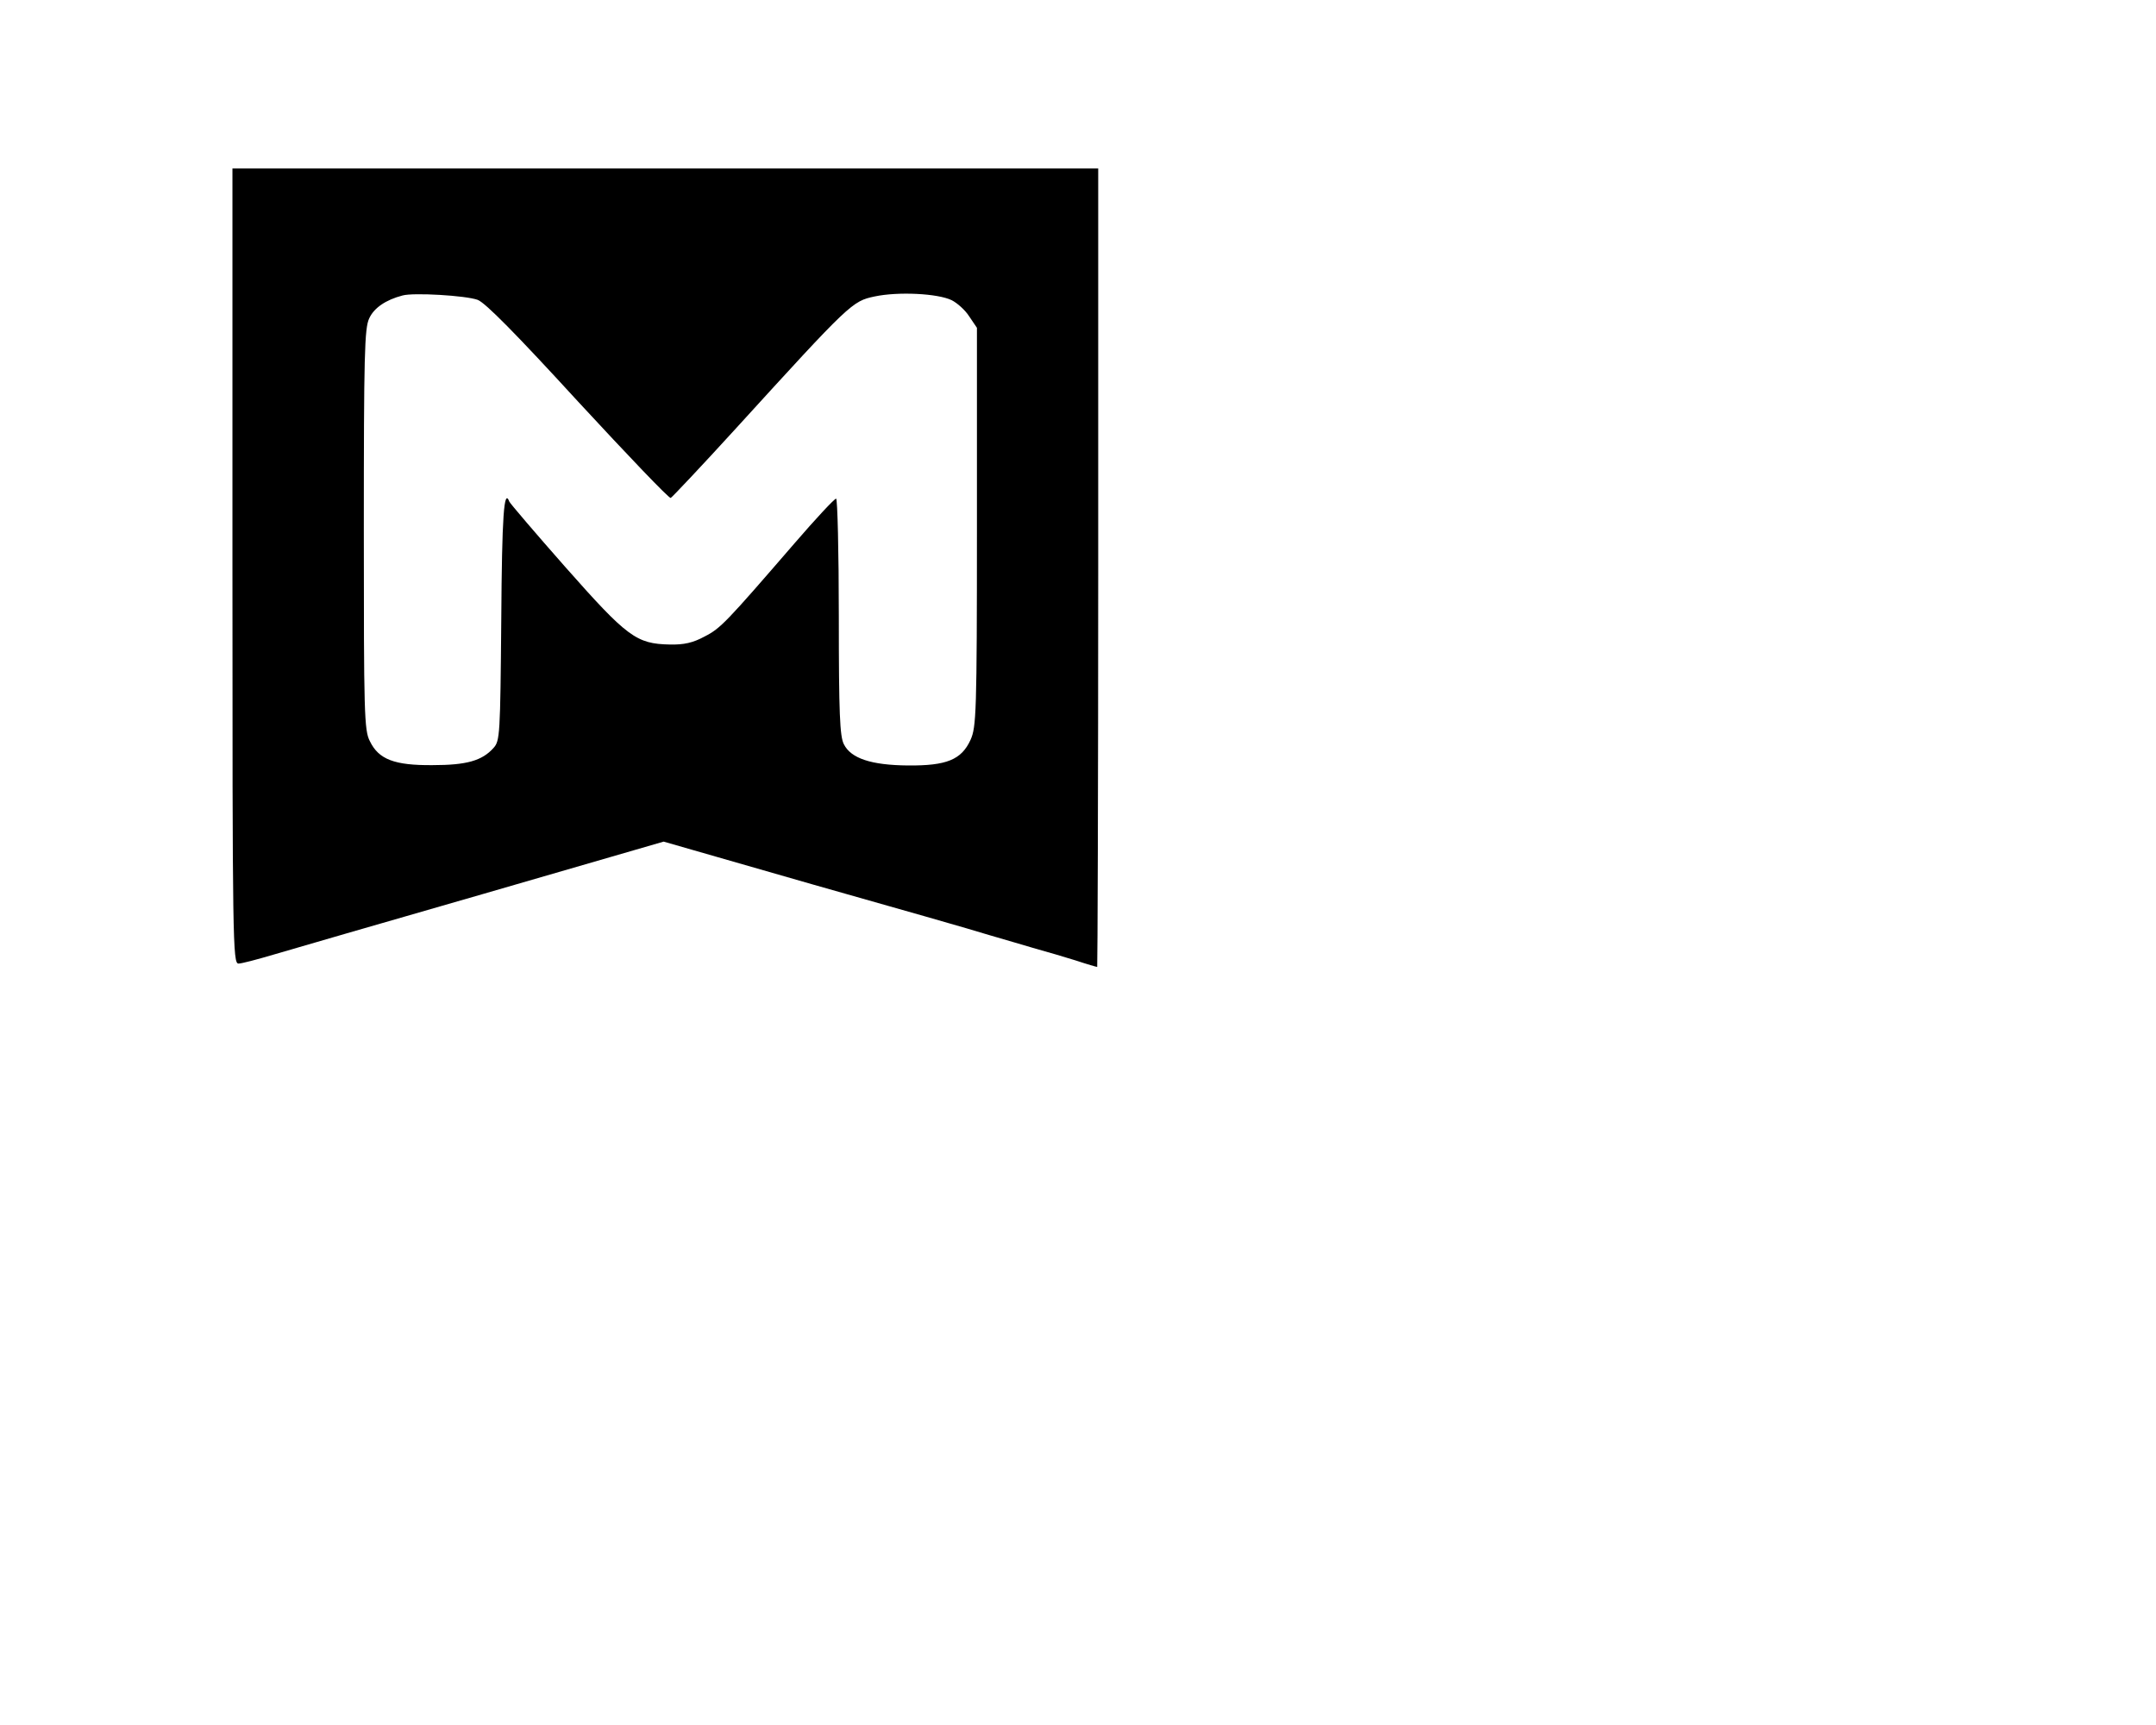 
<svg version="1.0" xmlns="http://www.w3.org/2000/svg"
 viewBox="0 0 640 512"
 preserveAspectRatio="xMidYMid meet">

<g transform="translate(0,329) scale(0.1,-0.1)"
fill="#000000" stroke="none">
<path d="M690 1610 c0 -1117 1 -1180 18 -1180 9 0 55 12 102 26 47 14 327 95
622 180 l538 156 442 -127 c244 -69 479 -136 523 -150 44 -13 107 -31 140 -41
33 -9 87 -25 119 -35 33 -11 61 -19 63 -19 1 0 3 533 3 1185 l0 1185 -1285 0
-1285 0 0 -1180z m728 790 c23 -9 112 -99 298 -302 147 -159 270 -288 275
-286 4 2 92 95 195 208 338 371 344 376 410 390 70 15 188 9 229 -11 16 -8 40
-29 52 -48 l23 -34 0 -591 c0 -554 -2 -594 -19 -632 -27 -59 -71 -77 -186 -76
-109 1 -169 21 -190 63 -12 23 -15 91 -15 379 0 192 -4 350 -8 350 -5 0 -60
-59 -123 -132 -204 -236 -220 -253 -267 -277 -35 -19 -62 -25 -104 -24 -99 2
-126 22 -309 229 -90 102 -165 190 -167 195 -16 42 -22 -41 -24 -350 -3 -343
-4 -360 -23 -381 -34 -38 -80 -51 -181 -51 -113 -1 -160 17 -186 71 -17 32
-18 83 -18 628 0 520 2 598 16 627 14 31 49 55 99 68 32 9 187 0 223 -13z"/>
</g>
</svg>

